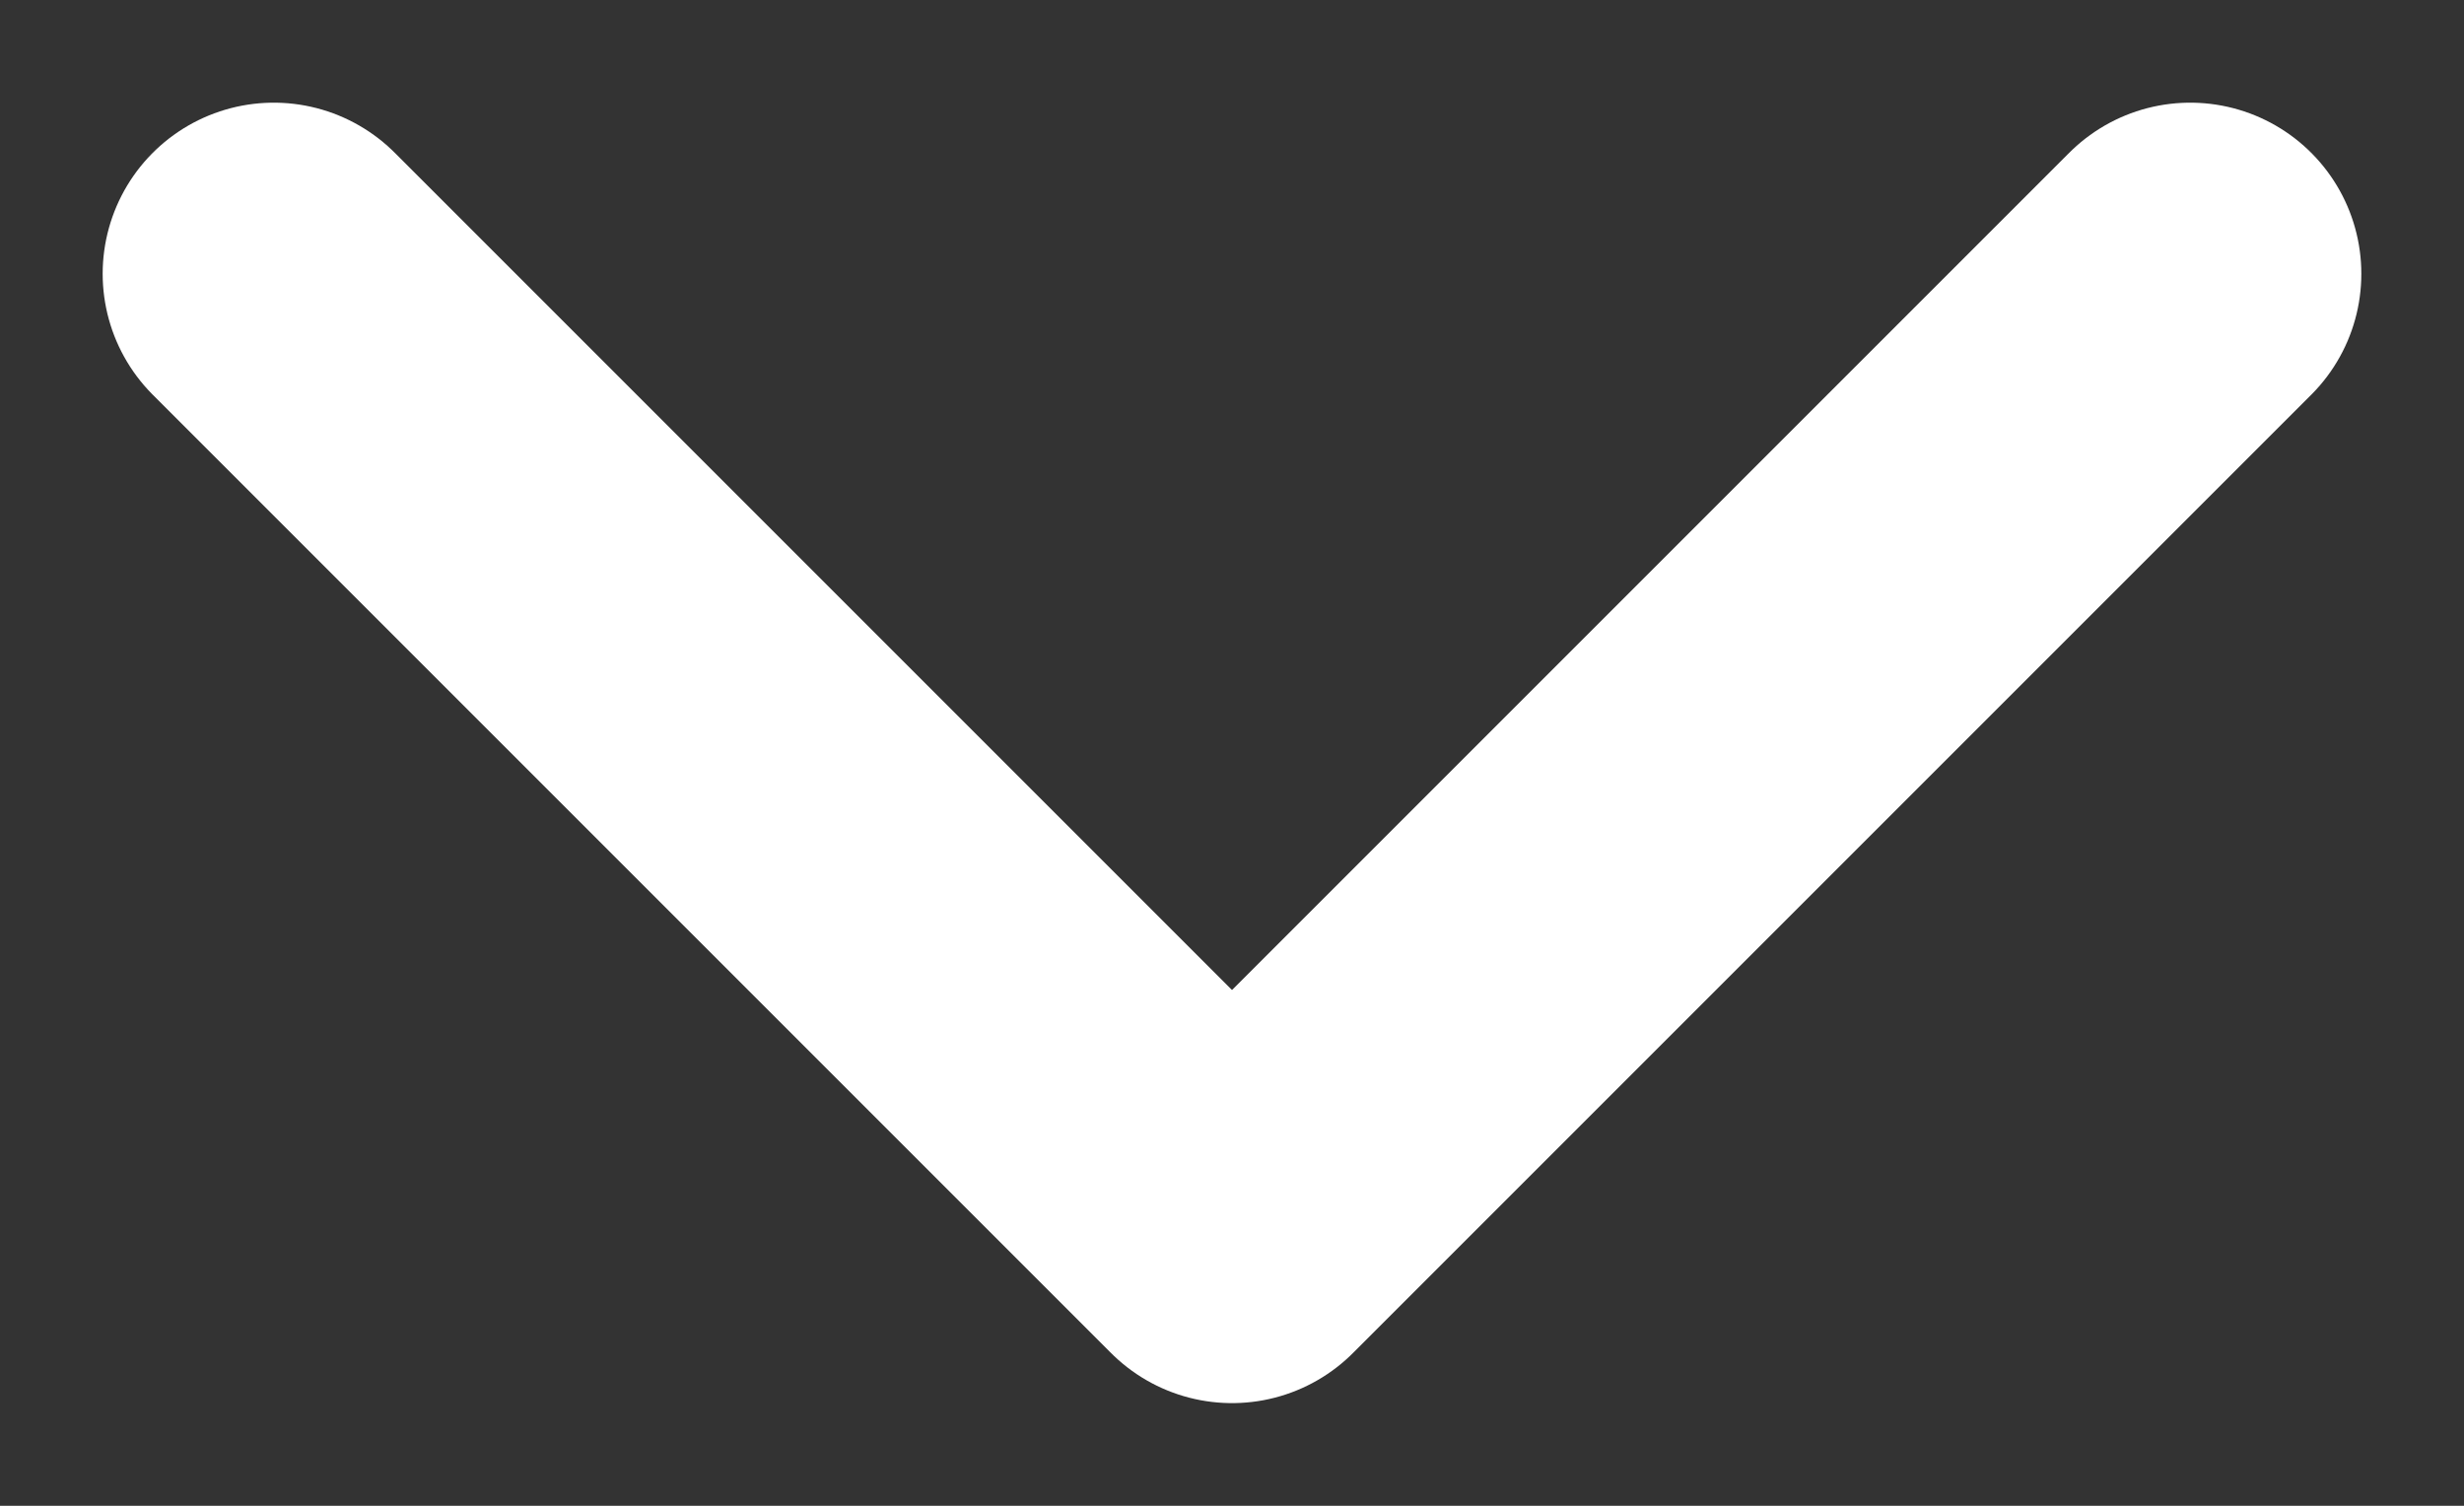 <svg width="18" height="11" viewBox="0 0 18 11" fill="none" xmlns="http://www.w3.org/2000/svg">
<rect x="0" y="0" width="18" height="11" fill="#333333" stroke="none"/>
<path d="M2 2L9 9L16 2" stroke="white" stroke-width="2.5" stroke-linecap="round" stroke-linejoin="round"/>
</svg>
